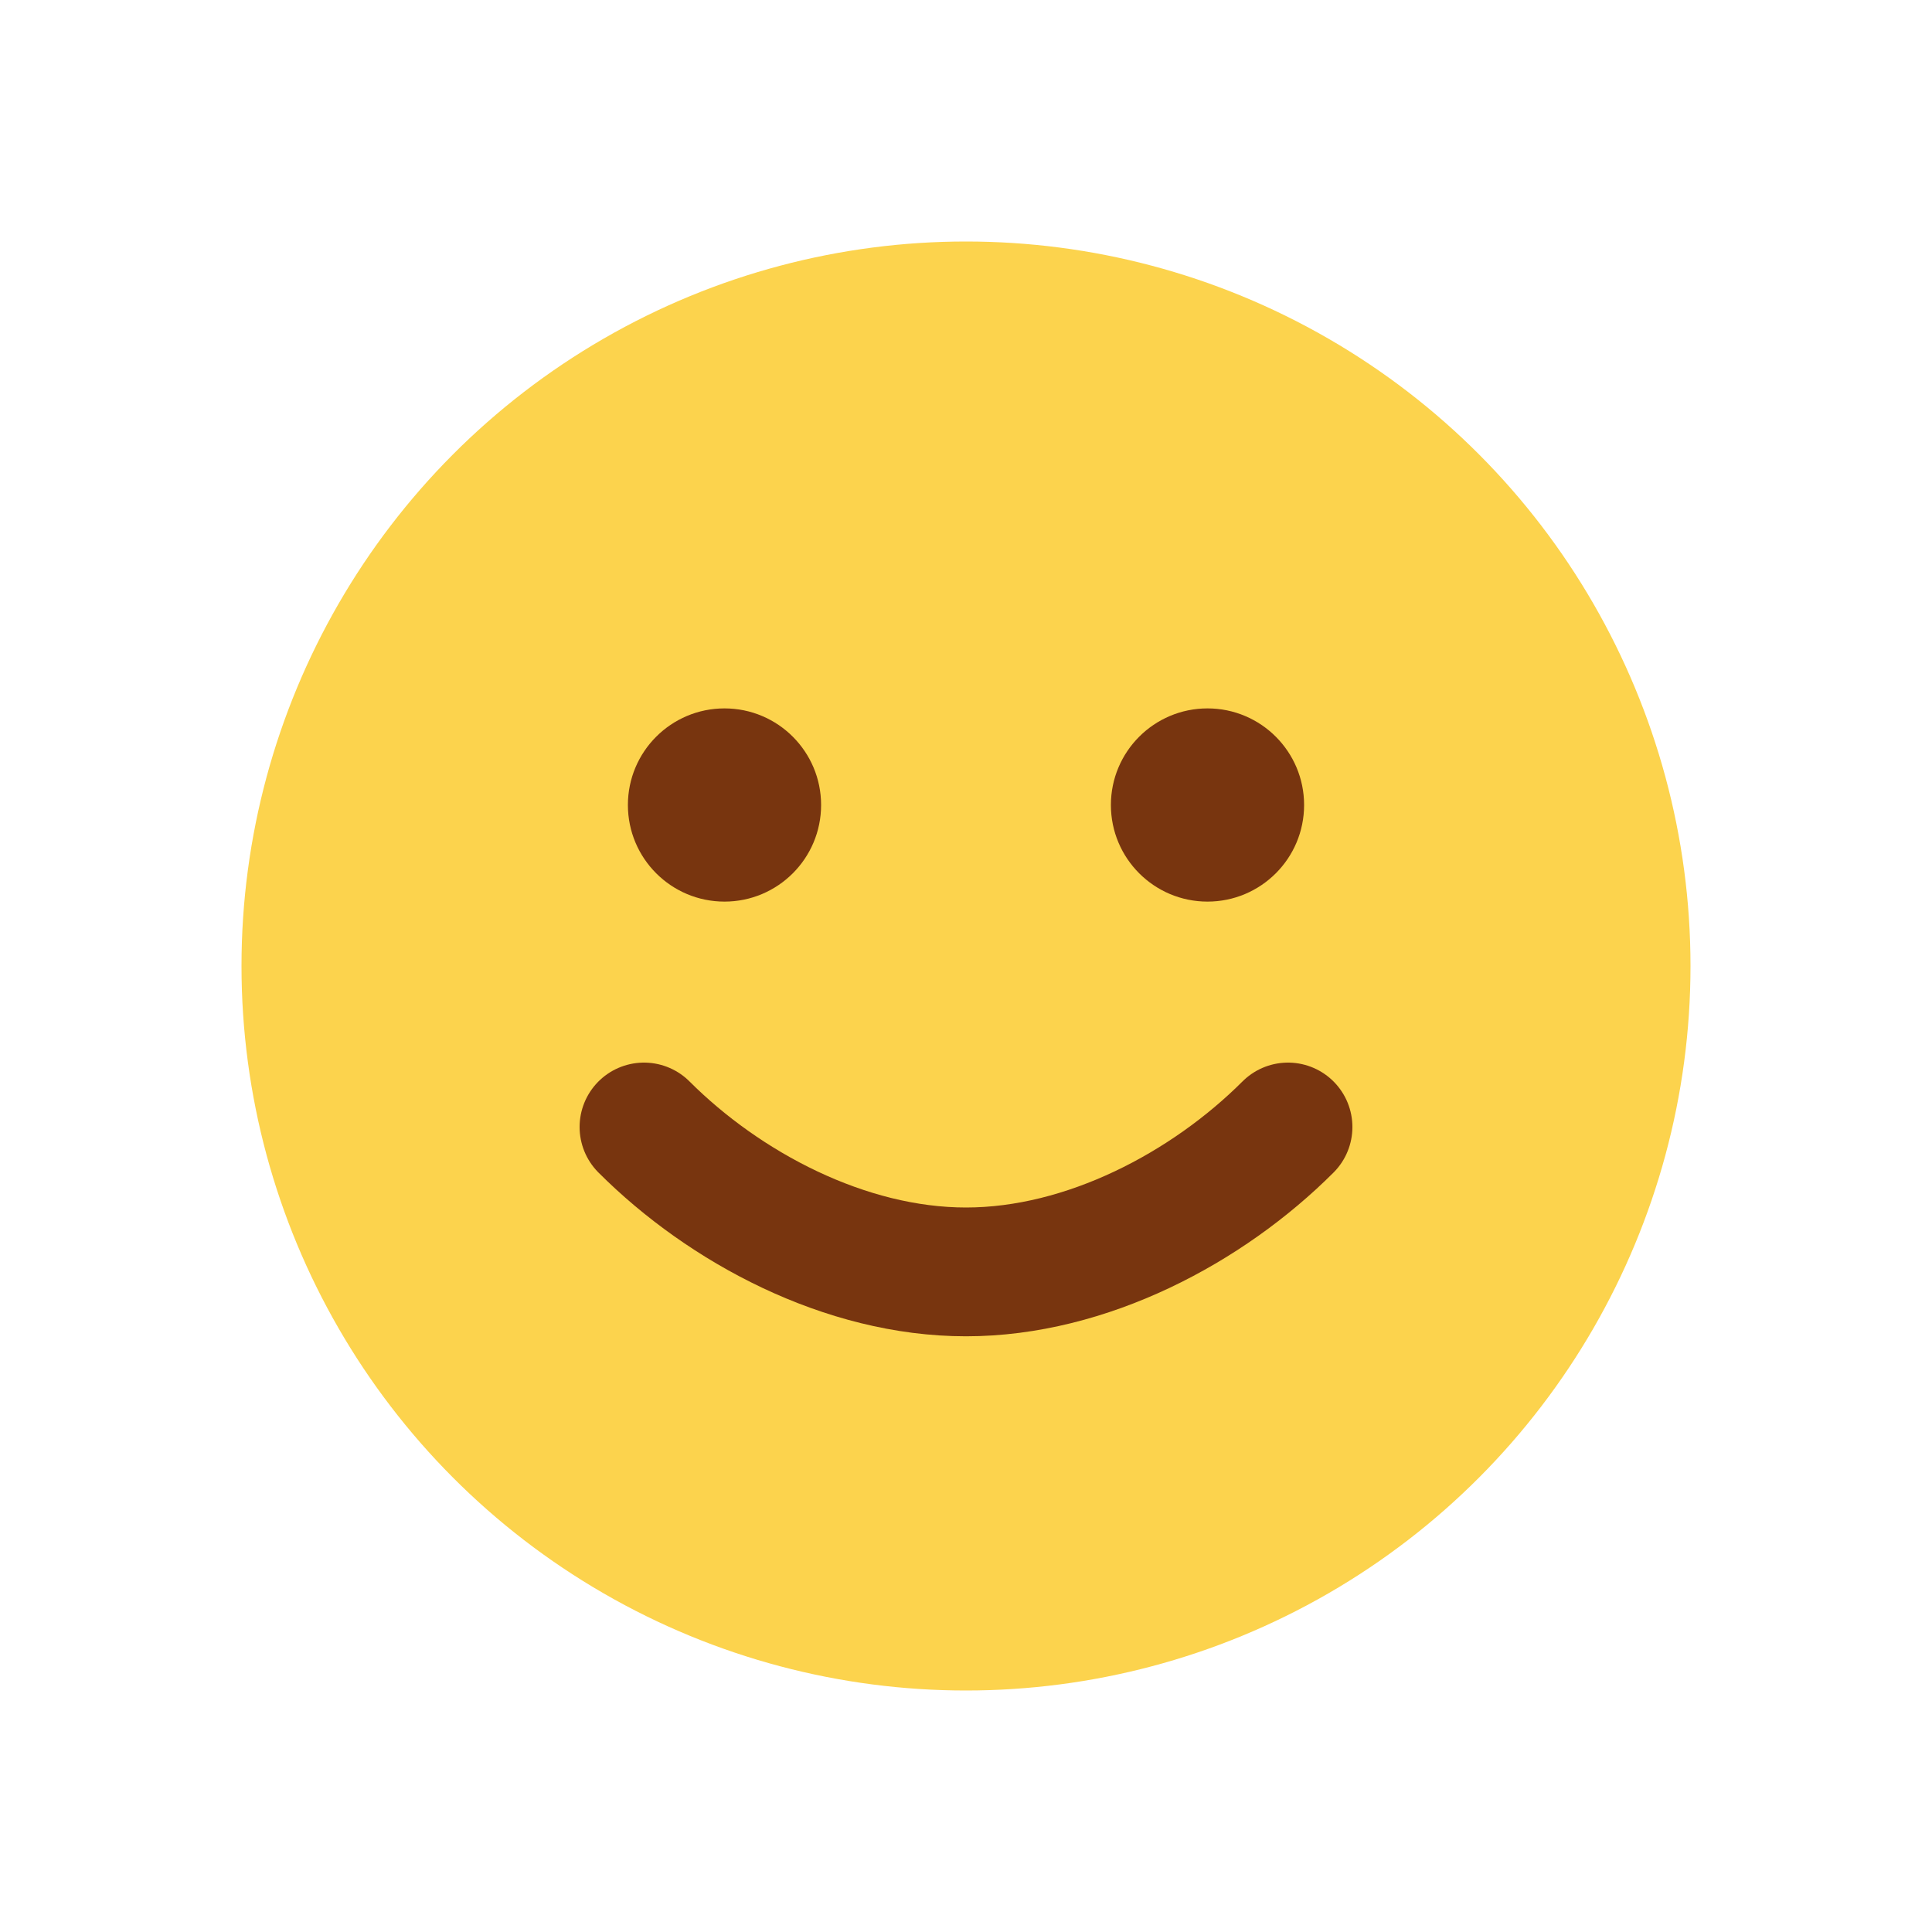 <svg xmlns="http://www.w3.org/2000/svg" width="18" height="18" viewBox="0 0 24 24" fill="none"><circle cx="12" cy="12" r="9" fill="#FCD34D"/><circle cx="9" cy="10" r="1.2" fill="#78350F"/><circle cx="15" cy="10" r="1.2" fill="#78350F"/><path d="M8 14c1 1 2.5 1.8 4 1.8S15 15 16 14" stroke="#78350F" stroke-width="1.6" stroke-linecap="round"/></svg>